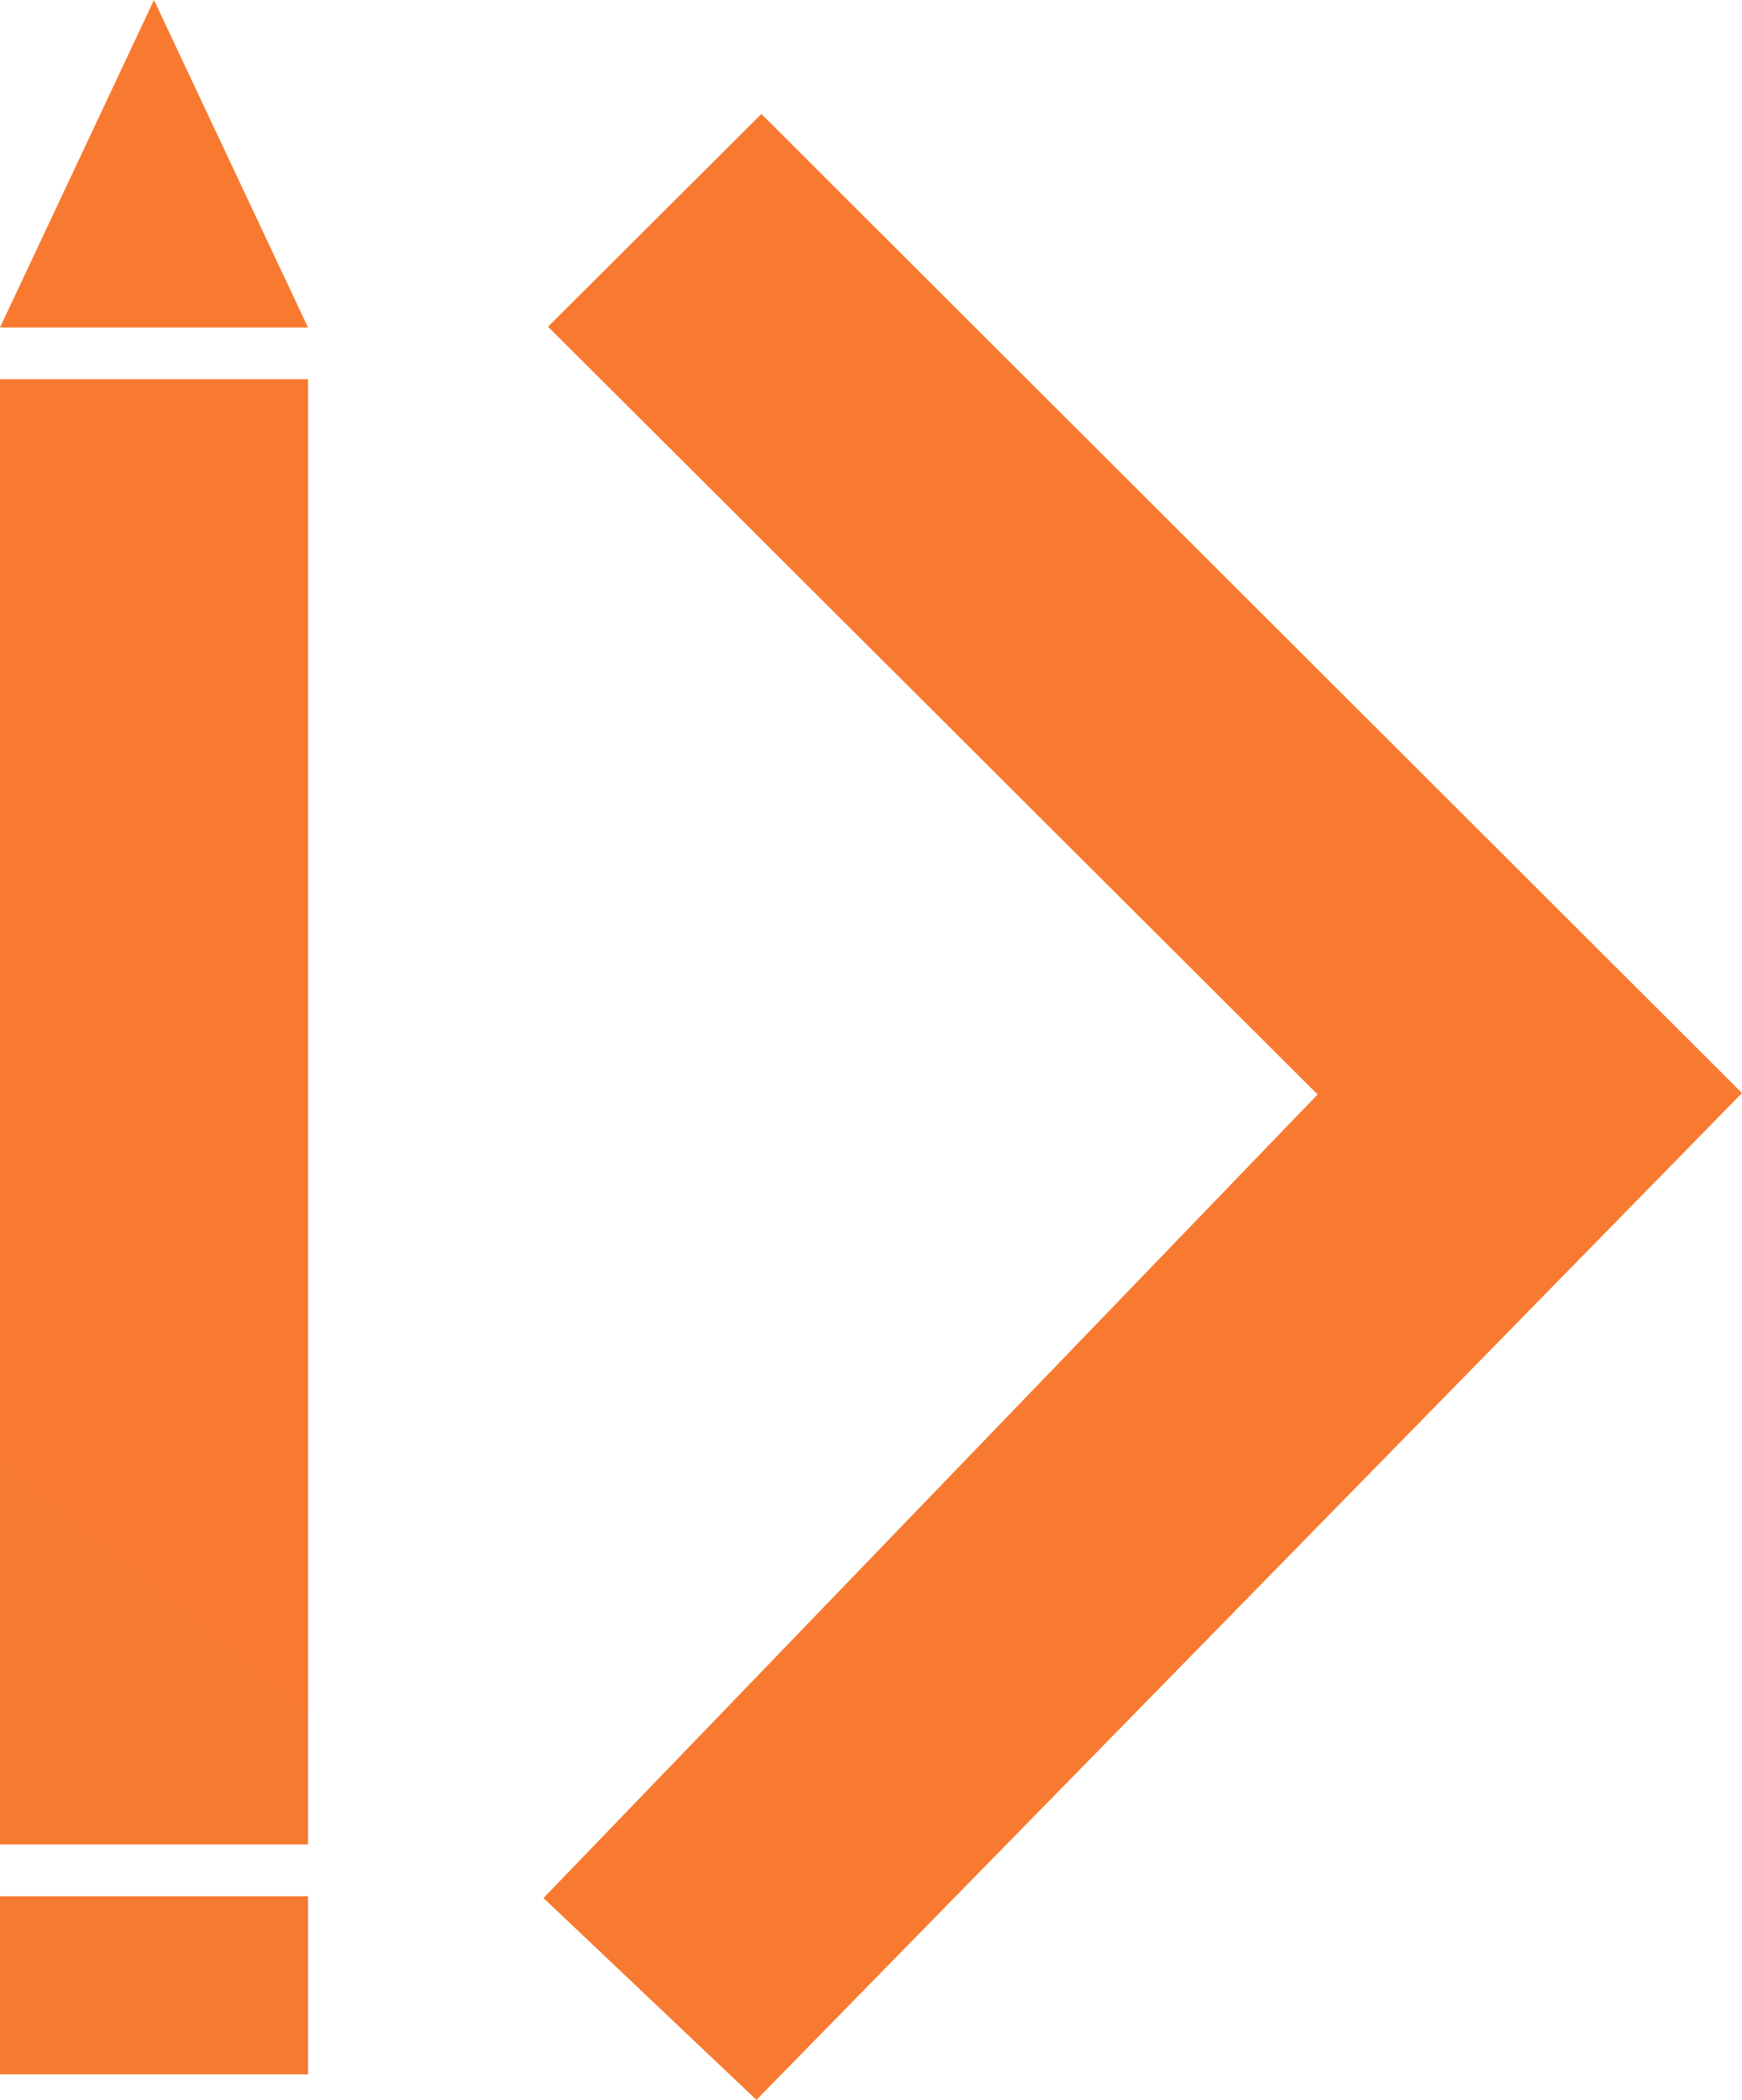<svg width="39" height="47" viewBox="0 0 39 47" fill="none" xmlns="http://www.w3.org/2000/svg">
<path d="M3.447 0L6.896 7.33H0L3.447 0ZM0 8.488H6.896V41.284H0V8.488ZM0 42.442H6.896V46.429H0V42.442ZM12.27 7.311L17.046 2.551L39 24.465L16.935 47L12.168 42.482L29.499 24.497L12.27 7.313V7.311L12.27 7.311Z" fill="url(#paint0_linear_411_92)"/>
<defs>
<linearGradient id="paint0_linear_411_92" x1="614.289" y1="4700" x2="4004.37" y2="593.245" gradientUnits="userSpaceOnUse">
<stop stop-color="#EC407A"/>
<stop offset="1" stop-color="#FFA000"/>
</linearGradient>
</defs>
</svg>
